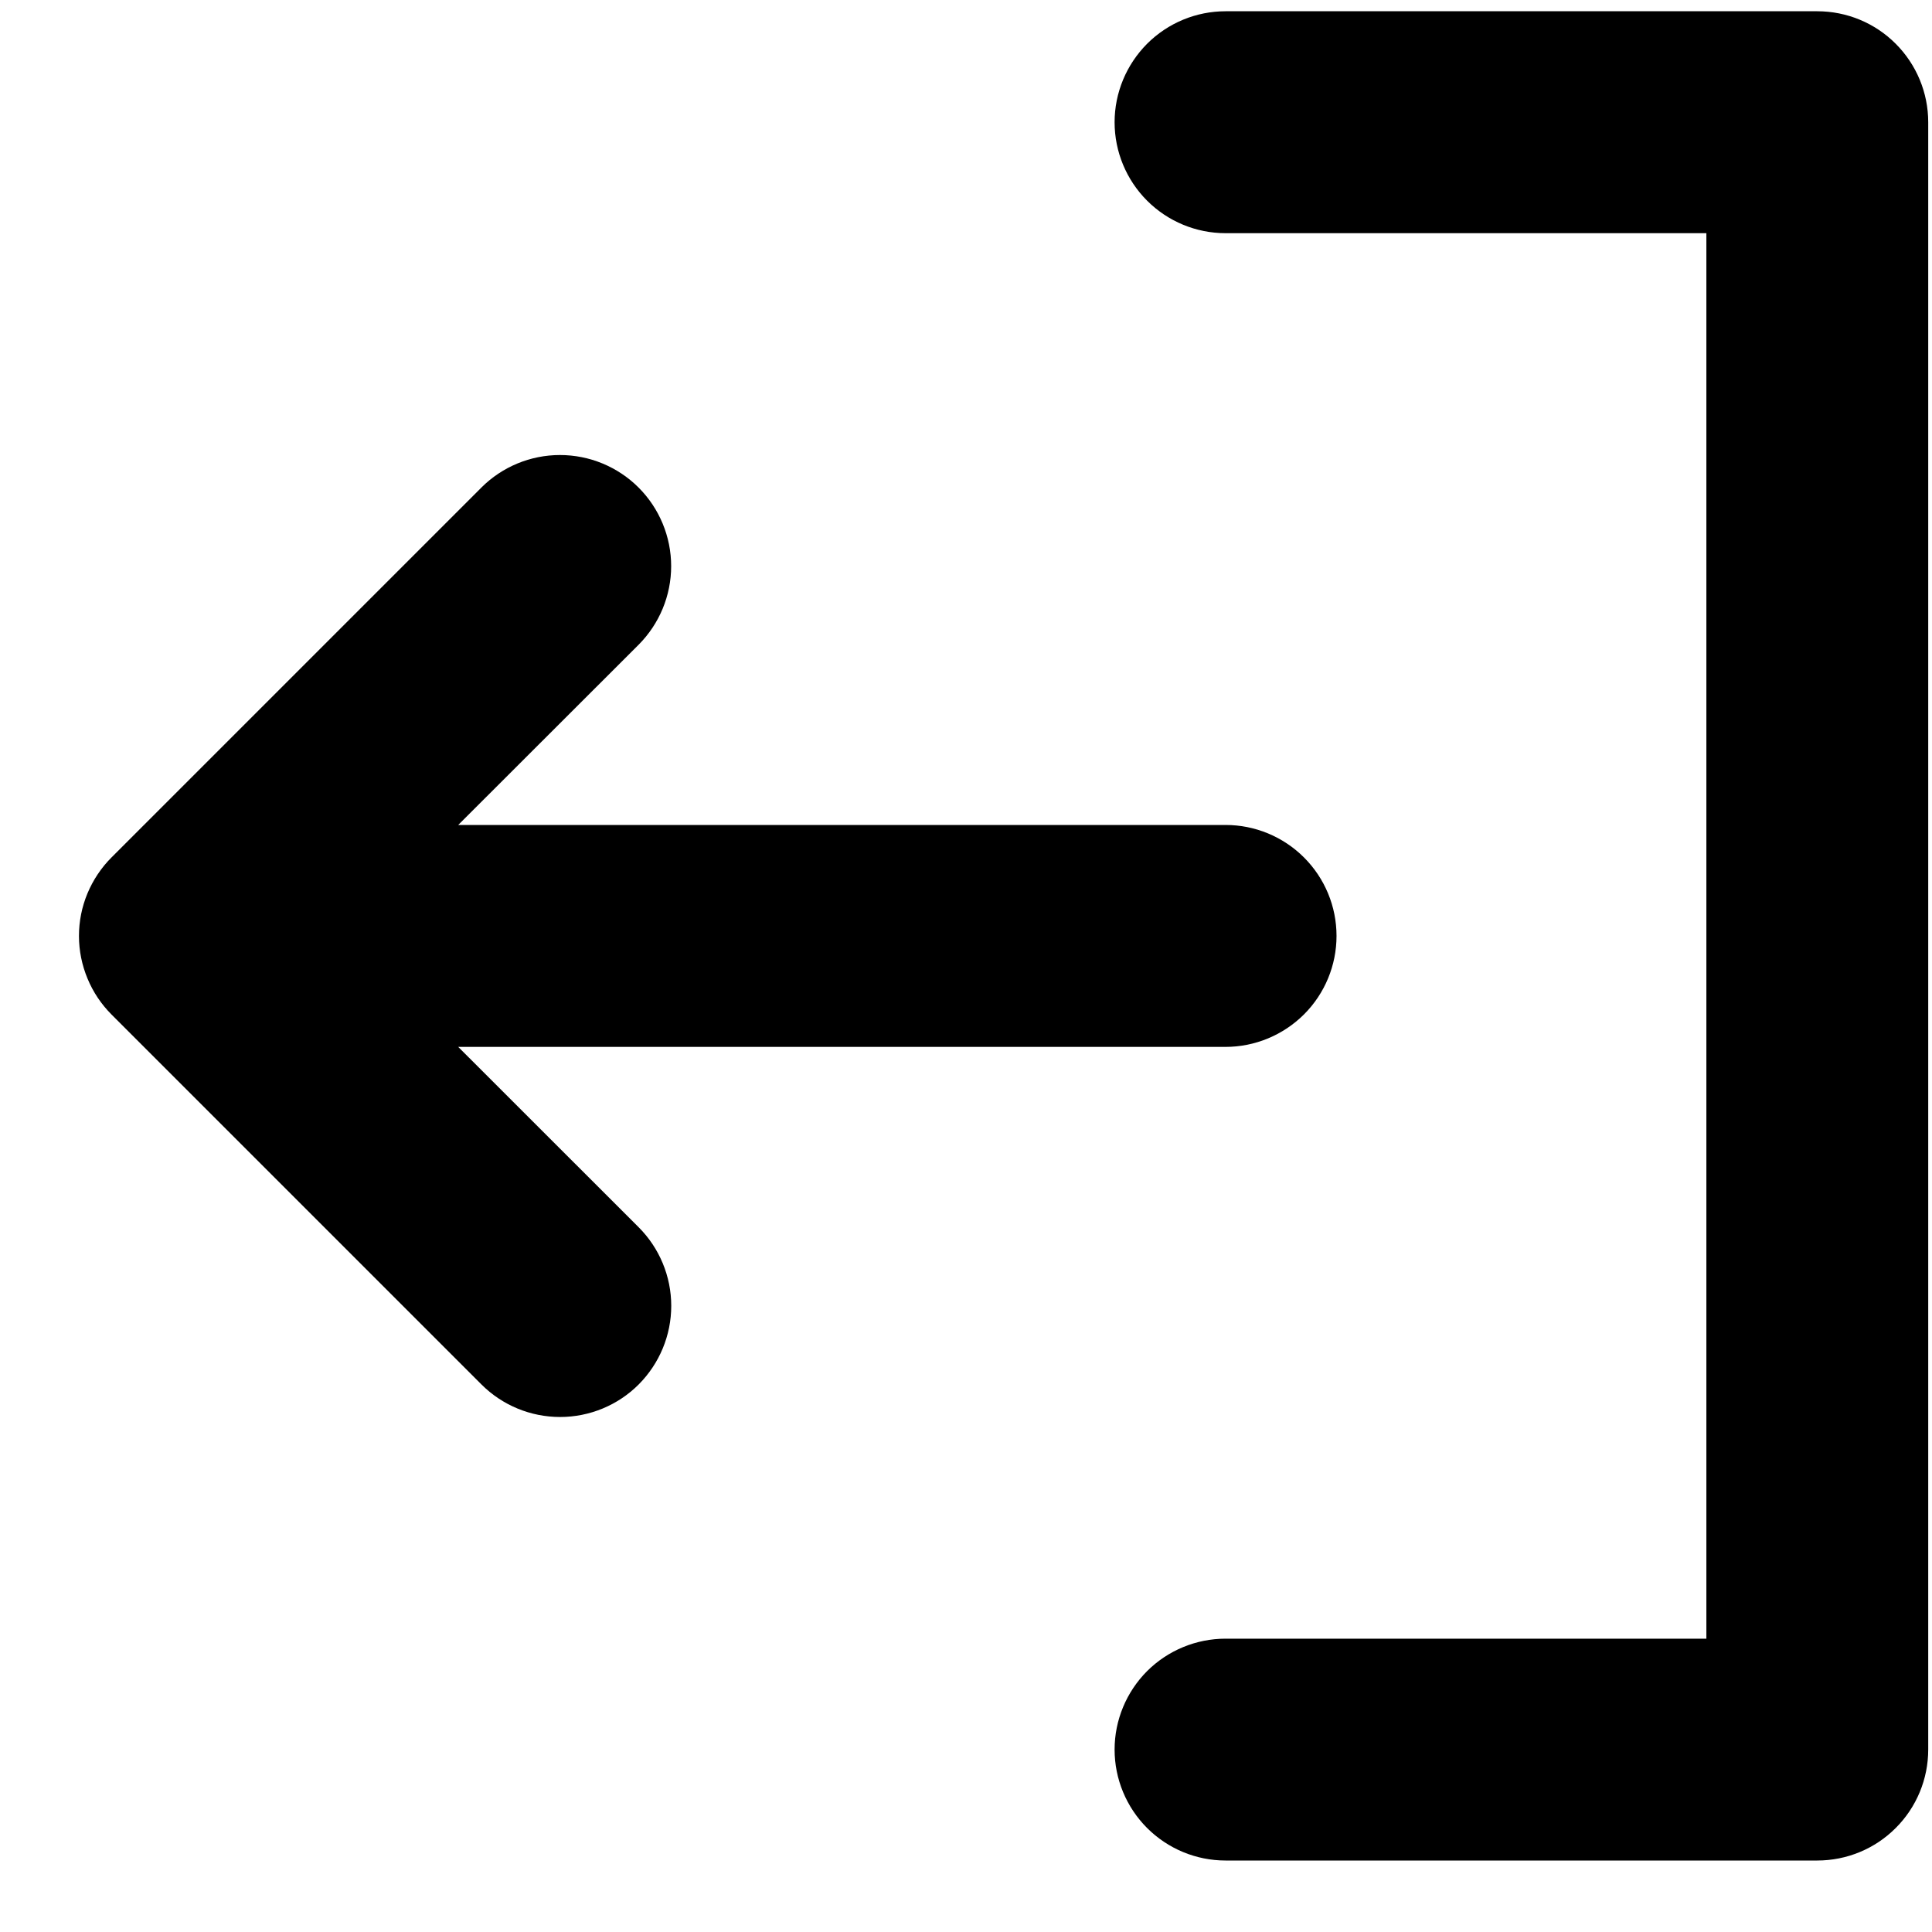 <svg width="23" height="23" viewBox="0 0 23 23" fill="none" xmlns="http://www.w3.org/2000/svg">
<path id="Vector" d="M13.269 20.828C13.269 21.179 13.409 21.515 13.656 21.762C13.904 22.01 14.24 22.149 14.59 22.149H21.634C21.985 22.149 22.321 22.01 22.568 21.762C22.816 21.515 22.955 21.179 22.955 20.828V1.455C22.955 1.105 22.816 0.769 22.568 0.521C22.321 0.273 21.985 0.134 21.634 0.134H14.59C14.24 0.134 13.904 0.273 13.656 0.521C13.409 0.769 13.269 1.105 13.269 1.455C13.269 1.806 13.409 2.142 13.656 2.389C13.904 2.637 14.24 2.776 14.59 2.776H20.314V19.508H14.59C14.24 19.508 13.904 19.647 13.656 19.894C13.409 20.142 13.269 20.478 13.269 20.828ZM1.328 10.207L5.731 5.804C5.979 5.556 6.316 5.417 6.666 5.417C7.017 5.417 7.354 5.556 7.602 5.804C7.85 6.052 7.99 6.389 7.99 6.74C7.99 7.091 7.85 7.427 7.602 7.676L5.455 9.821H14.59C14.94 9.821 15.276 9.96 15.524 10.208C15.772 10.456 15.911 10.791 15.911 11.142C15.911 11.492 15.772 11.828 15.524 12.076C15.276 12.323 14.94 12.463 14.59 12.463H5.455L7.603 14.61C7.851 14.858 7.991 15.195 7.991 15.546C7.991 15.897 7.851 16.233 7.603 16.482C7.355 16.73 7.018 16.869 6.668 16.869C6.317 16.869 5.98 16.73 5.732 16.482L1.329 12.079C1.206 11.956 1.108 11.81 1.042 11.65C0.975 11.489 0.94 11.317 0.94 11.143C0.94 10.969 0.974 10.797 1.041 10.636C1.108 10.476 1.205 10.33 1.328 10.207Z" fill="black"/>
</svg>
